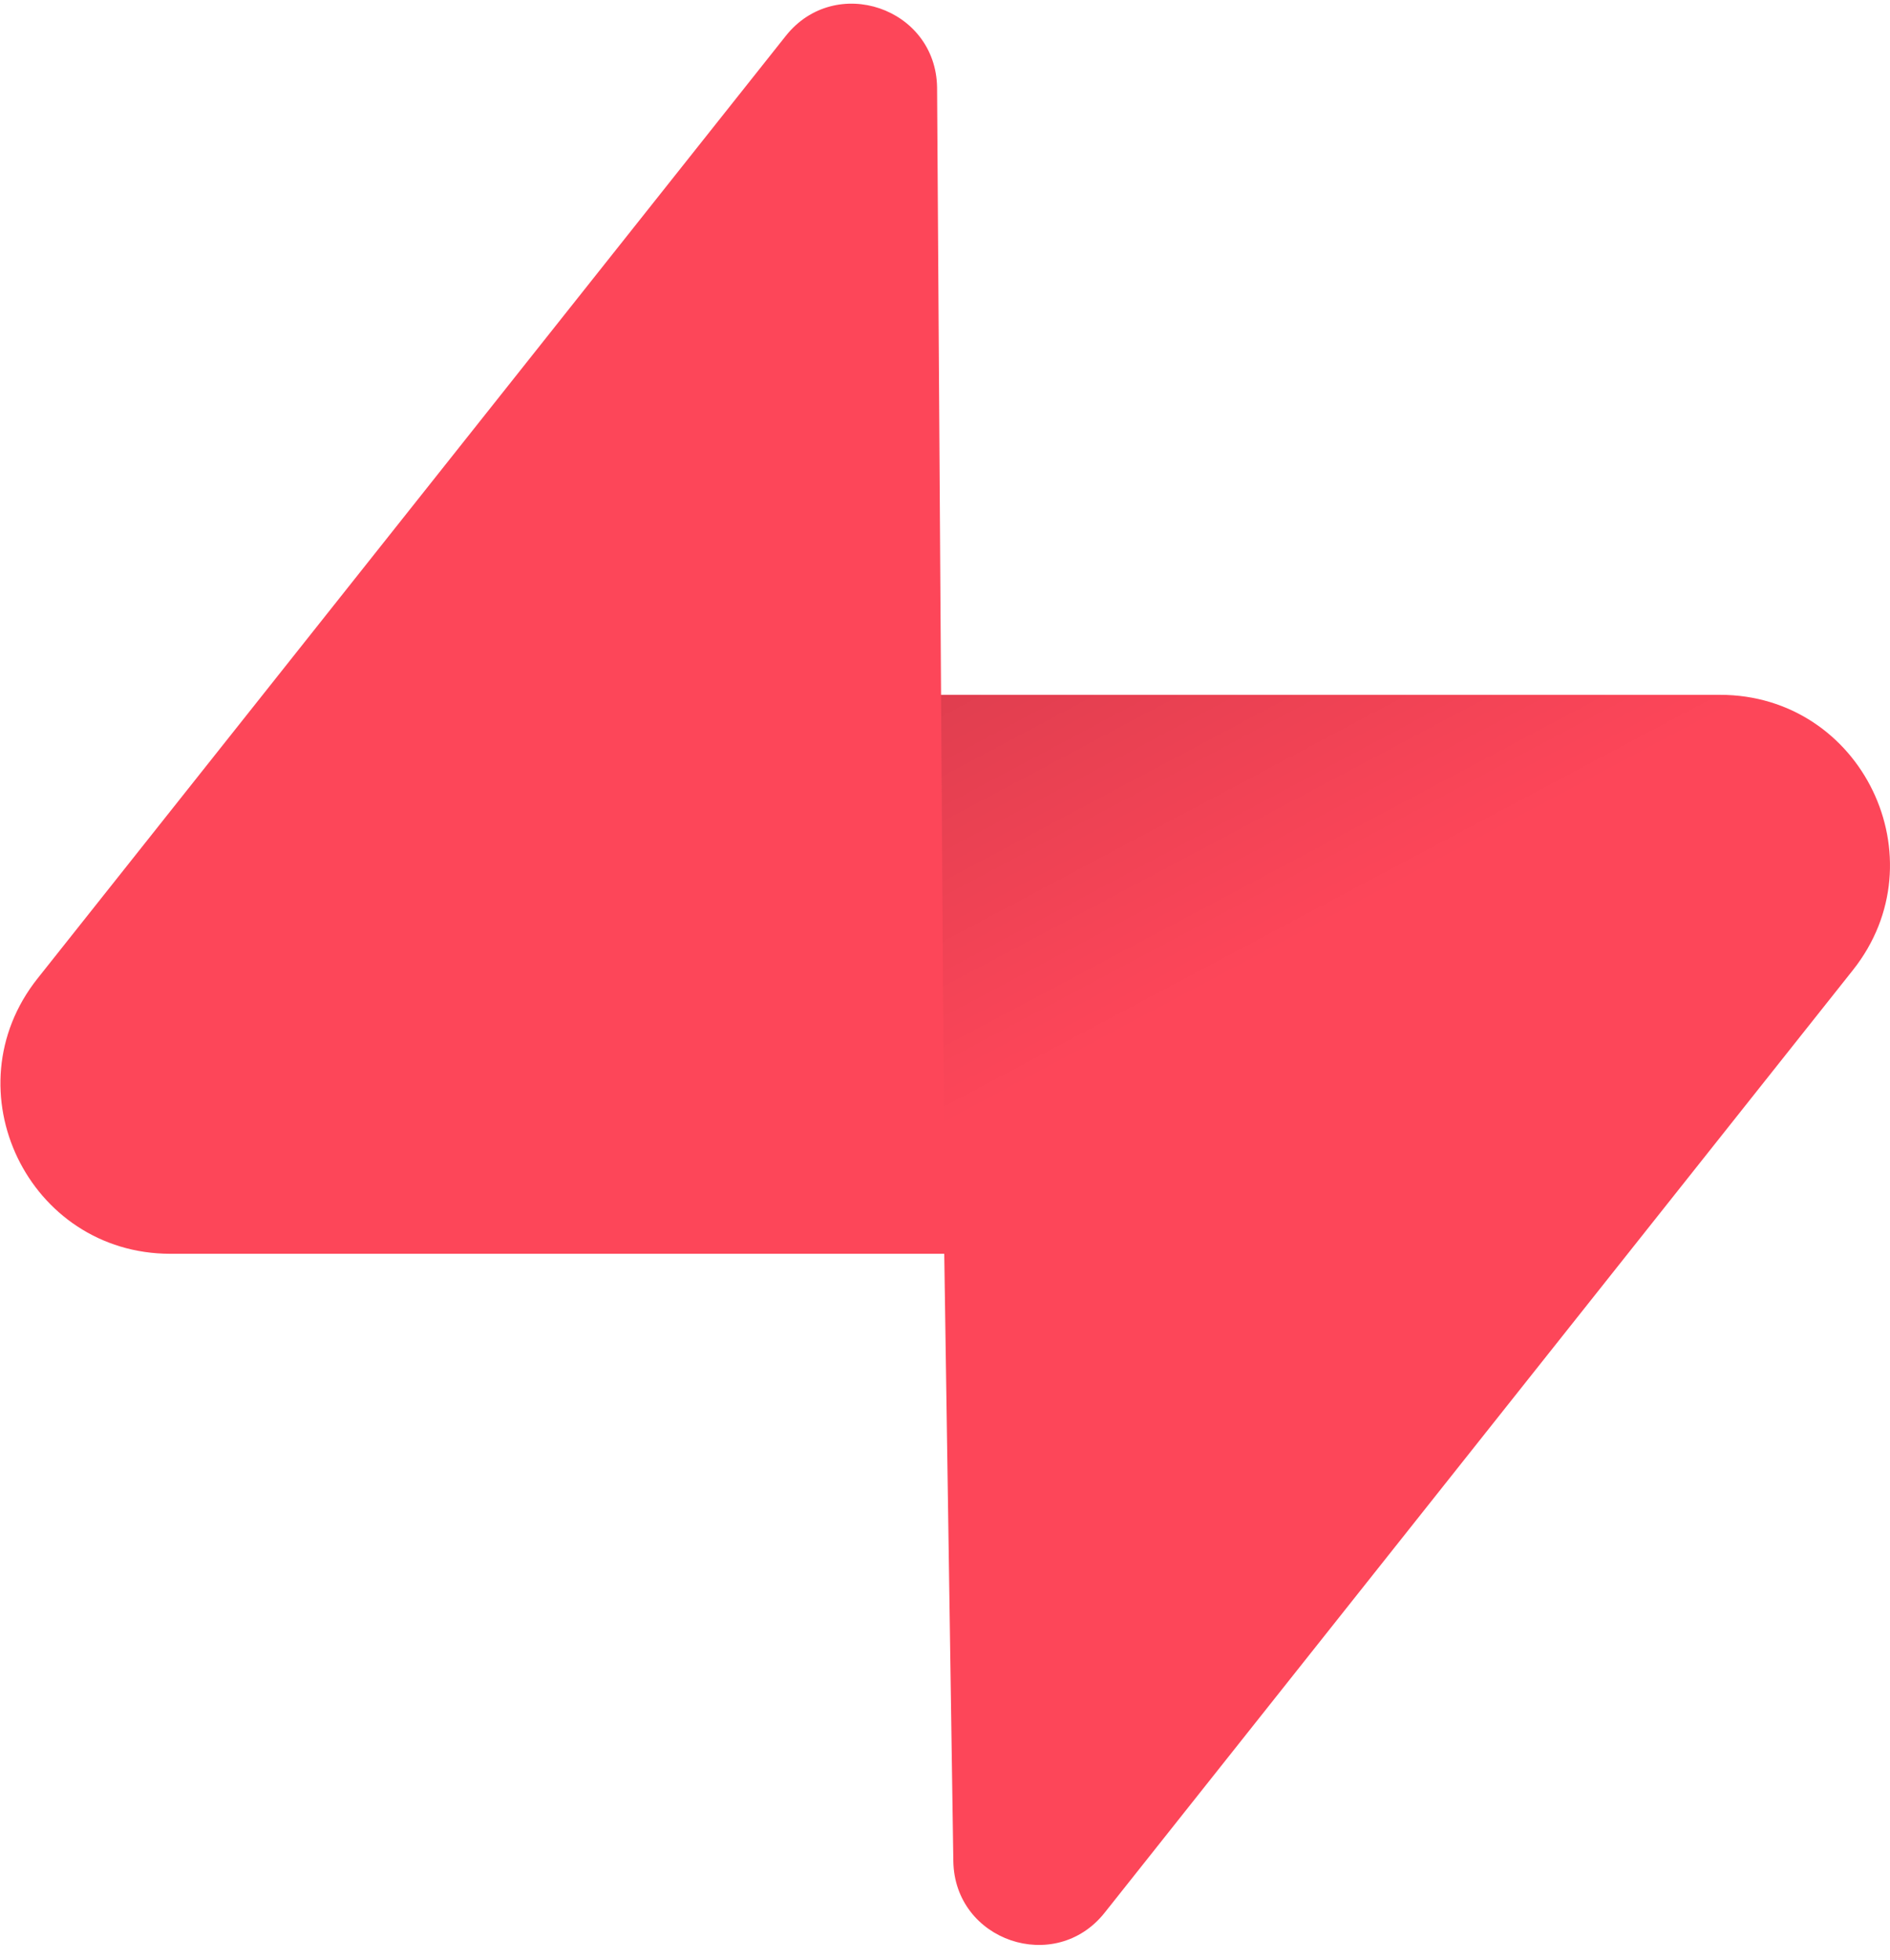 <!-- <svg width="109" height="113" viewBox="0 0 109 113" fill="none" xmlns="http://www.w3.org/2000/svg">
<path d="M63.7076 110.284C60.8481 113.885 55.0502 111.912 54.9813 107.314L53.9738 40.0627L99.1935 40.0627C107.384 40.0627 111.952 49.5228 106.859 55.9374L63.7076 110.284Z" fill="url(#paint0_linear)"/>
<path d="M63.7076 110.284C60.8481 113.885 55.0502 111.912 54.9813 107.314L53.9738 40.0627L99.1935 40.0627C107.384 40.0627 111.952 49.5228 106.859 55.9374L63.7076 110.284Z" fill="url(#paint1_linear)" fill-opacity="0.2"/>
<path d="M45.317 2.07103C48.1765 -1.53037 53.9745 0.442937 54.0434 5.041L54.4849 72.2922H9.83113C1.64038 72.2922 -2.92775 62.8321 2.1655 56.4175L45.317 2.07103Z" fill="#3ECF8E"/>
<defs>
<linearGradient id="paint0_linear" x1="53.9738" y1="54.974" x2="94.1635" y2="71.8295" gradientUnits="userSpaceOnUse">
<stop stop-color="#249361"/>
<stop offset="1" stop-color="#3ECF8E"/>
</linearGradient>
<linearGradient id="paint1_linear" x1="36.1558" y1="30.578" x2="54.4844" y2="65.0806" gradientUnits="userSpaceOnUse">
<stop/>
<stop offset="1" stop-opacity="0"/>
</linearGradient>
</defs>
</svg> -->
<svg width="109" height="113" viewBox="0 0 109 113" fill="none" xmlns="http://www.w3.org/2000/svg">
<path d="M63.708 110.284C60.848 113.885 55.05 111.912 54.981 107.314L53.974 40.063L99.194 40.063C107.384 40.063 111.952 49.523 106.859 55.937L63.708 110.284Z" fill="url(#paint0_linear)"/>
<path d="M63.708 110.284C60.848 113.885 55.05 111.912 54.981 107.314L53.974 40.063L99.194 40.063C107.384 40.063 111.952 49.523 106.859 55.937L63.708 110.284Z" fill="url(#paint1_linear)" fill-opacity="0.2"/>
<path d="M45.317 2.071C48.176 -1.53 53.974 0.443 54.043 5.041L54.485 72.292H9.831C1.64 72.292 -2.928 62.832 2.166 56.417L45.317 2.071Z" fill="#fd4659"/>
<defs>
<linearGradient id="paint0_linear" x1="53.974" y1="54.974" x2="94.163" y2="71.829" gradientUnits="userSpaceOnUse">
<stop stop-color="#fd4659"/>
<stop offset="1" stop-color="#fd4659"/>
</linearGradient>
<linearGradient id="paint1_linear" x1="36.156" y1="30.578" x2="54.484" y2="65.081" gradientUnits="userSpaceOnUse">
<stop/>
<stop offset="1" stop-opacity="0"/>
</linearGradient>
</defs>
</svg>
